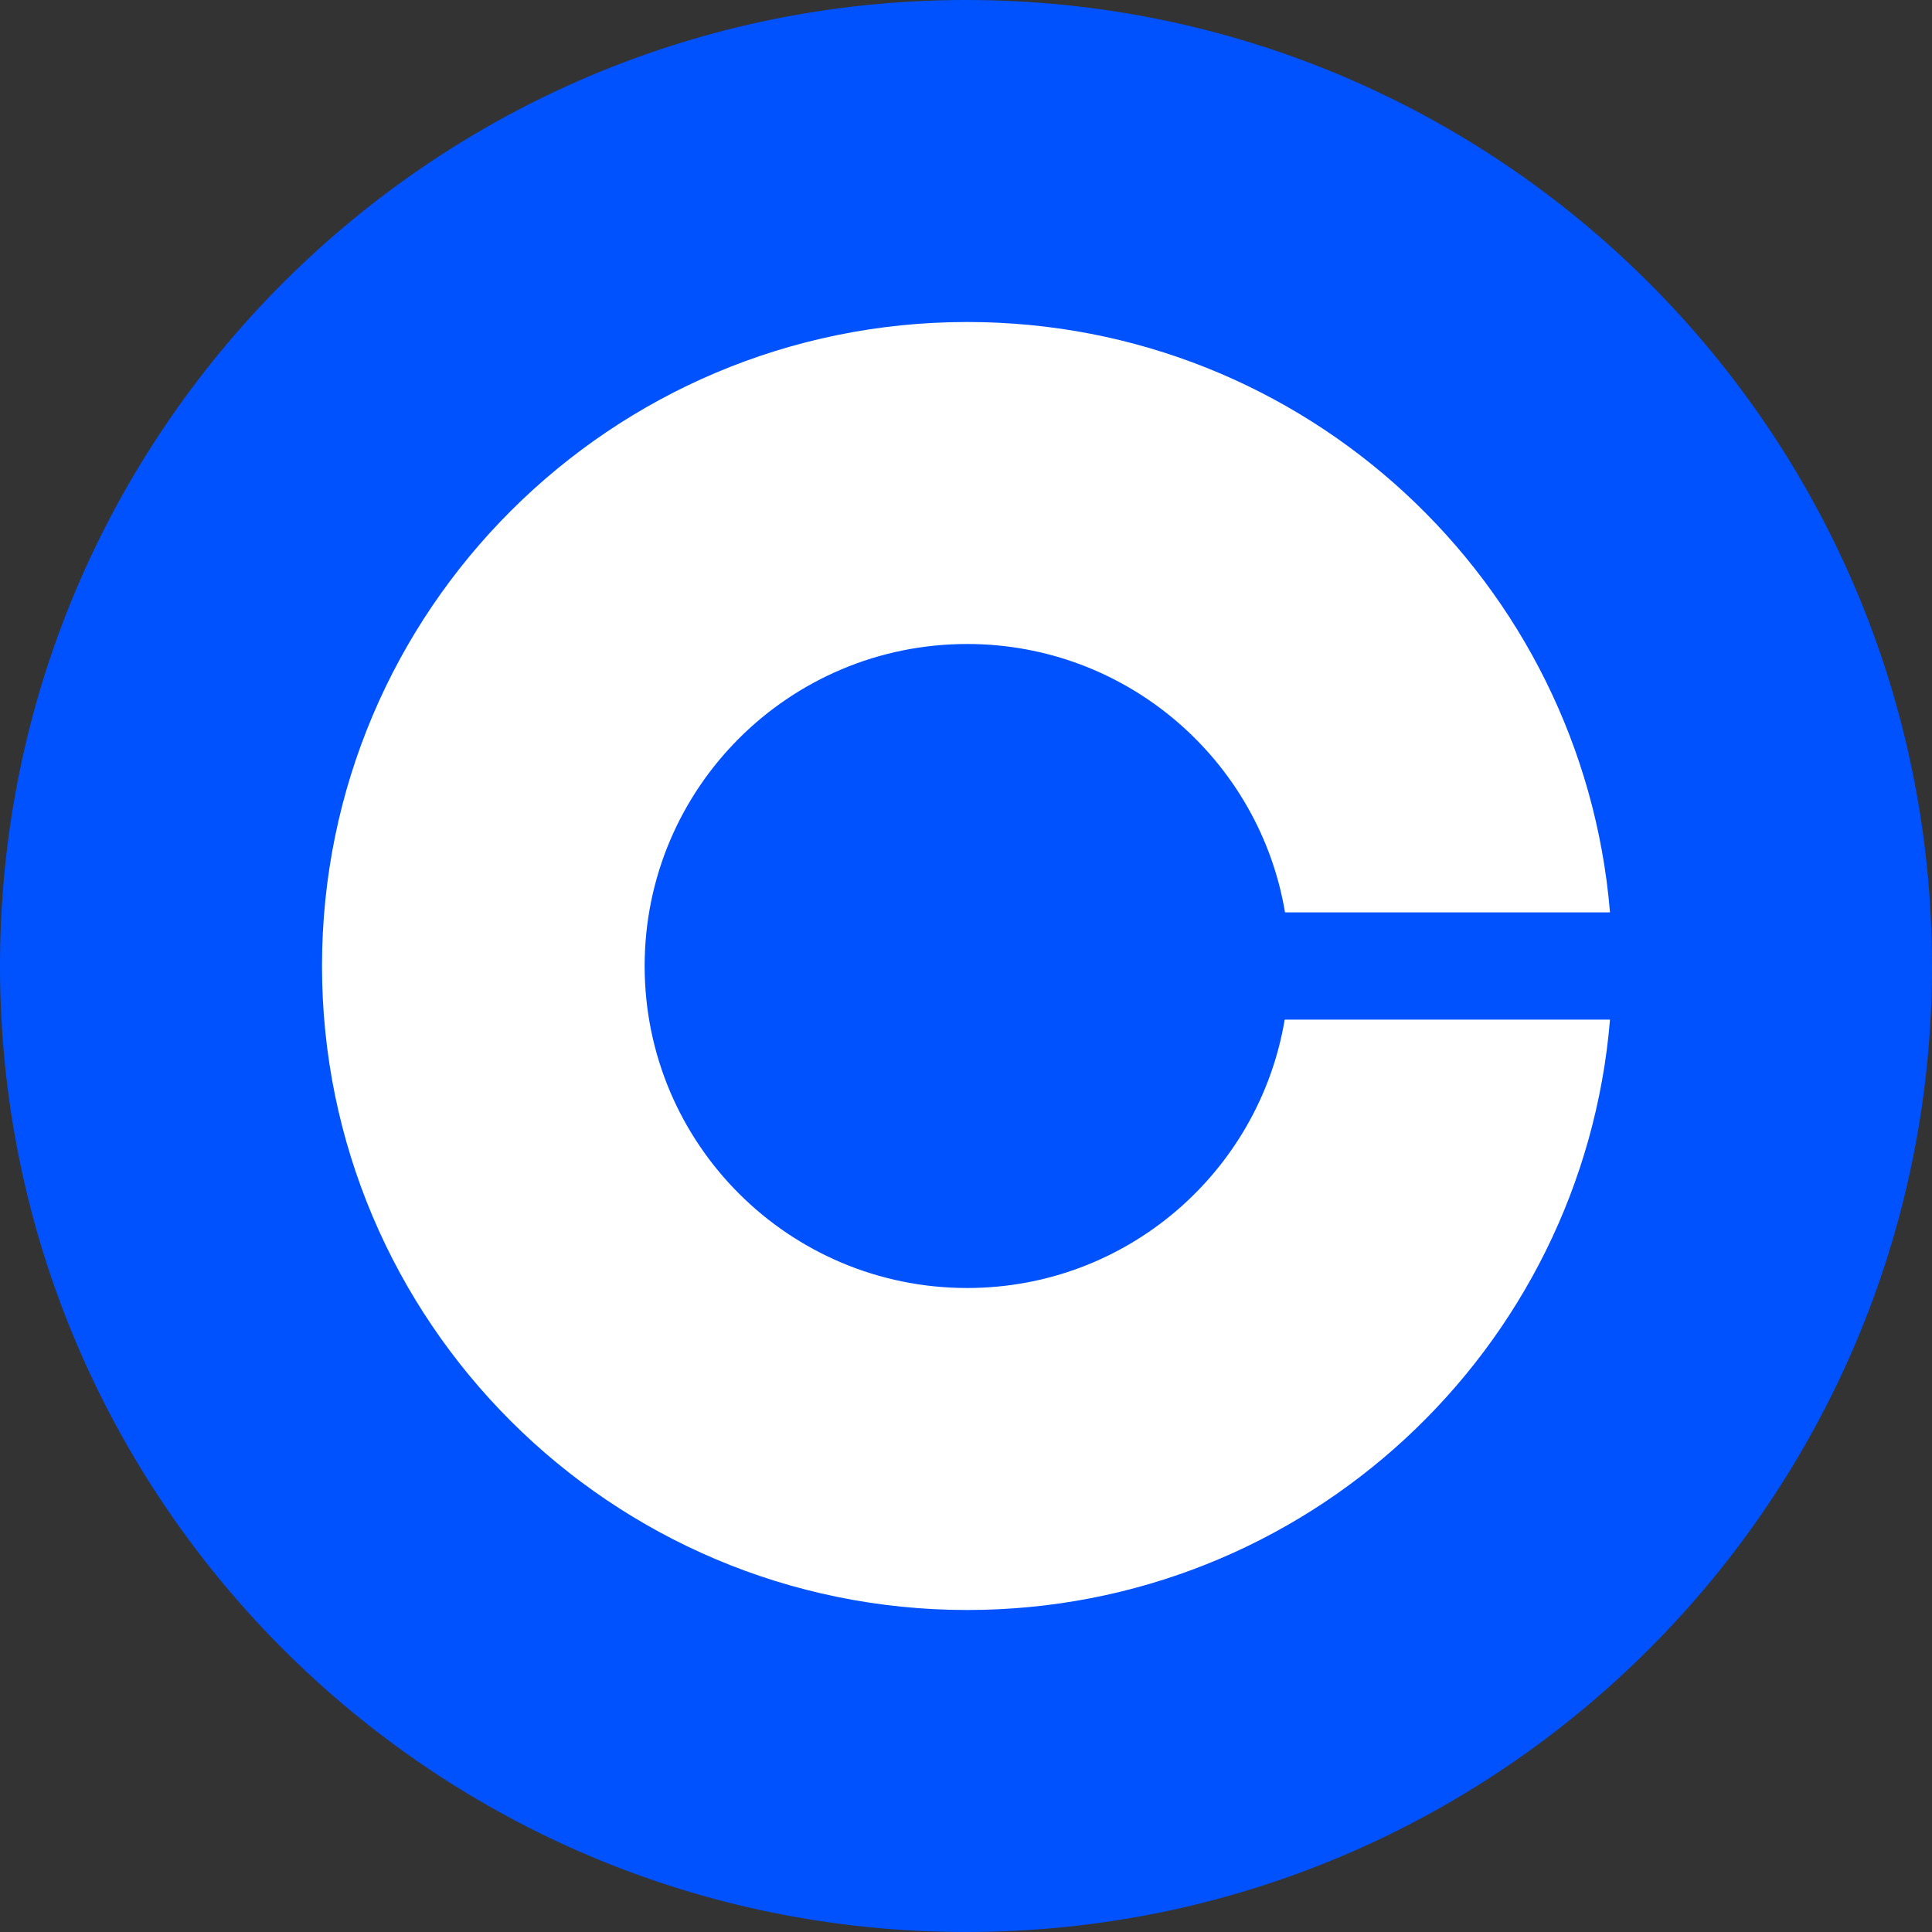 <svg width="24" height="24" viewBox="0 0 24 24" fill="none" xmlns="http://www.w3.org/2000/svg">
<rect x="0" y="0" width="24" height="24" fill="#333333" stroke="none"/>
<path d="M0 12C0 5.373 5.373 0 12 0C18.627 0 24 5.373 24 12C24 18.627 18.627 24 12 24C5.373 24 0 18.627 0 12Z" fill="#0052FF"/>
<path d="M12.015 16C9.801 16 8.008 14.21 8.008 12C8.008 9.79 9.802 8 12.015 8C13.998 8 15.646 9.444 15.963 11.334H20C19.659 7.227 16.216 4 12.015 4C7.59 4 4 7.584 4 12C4 16.416 7.59 20 12.015 20C16.216 20 19.66 16.773 20 12.666H15.959C15.642 14.557 13.998 16 12.015 16Z" fill="white"/>
</svg>
